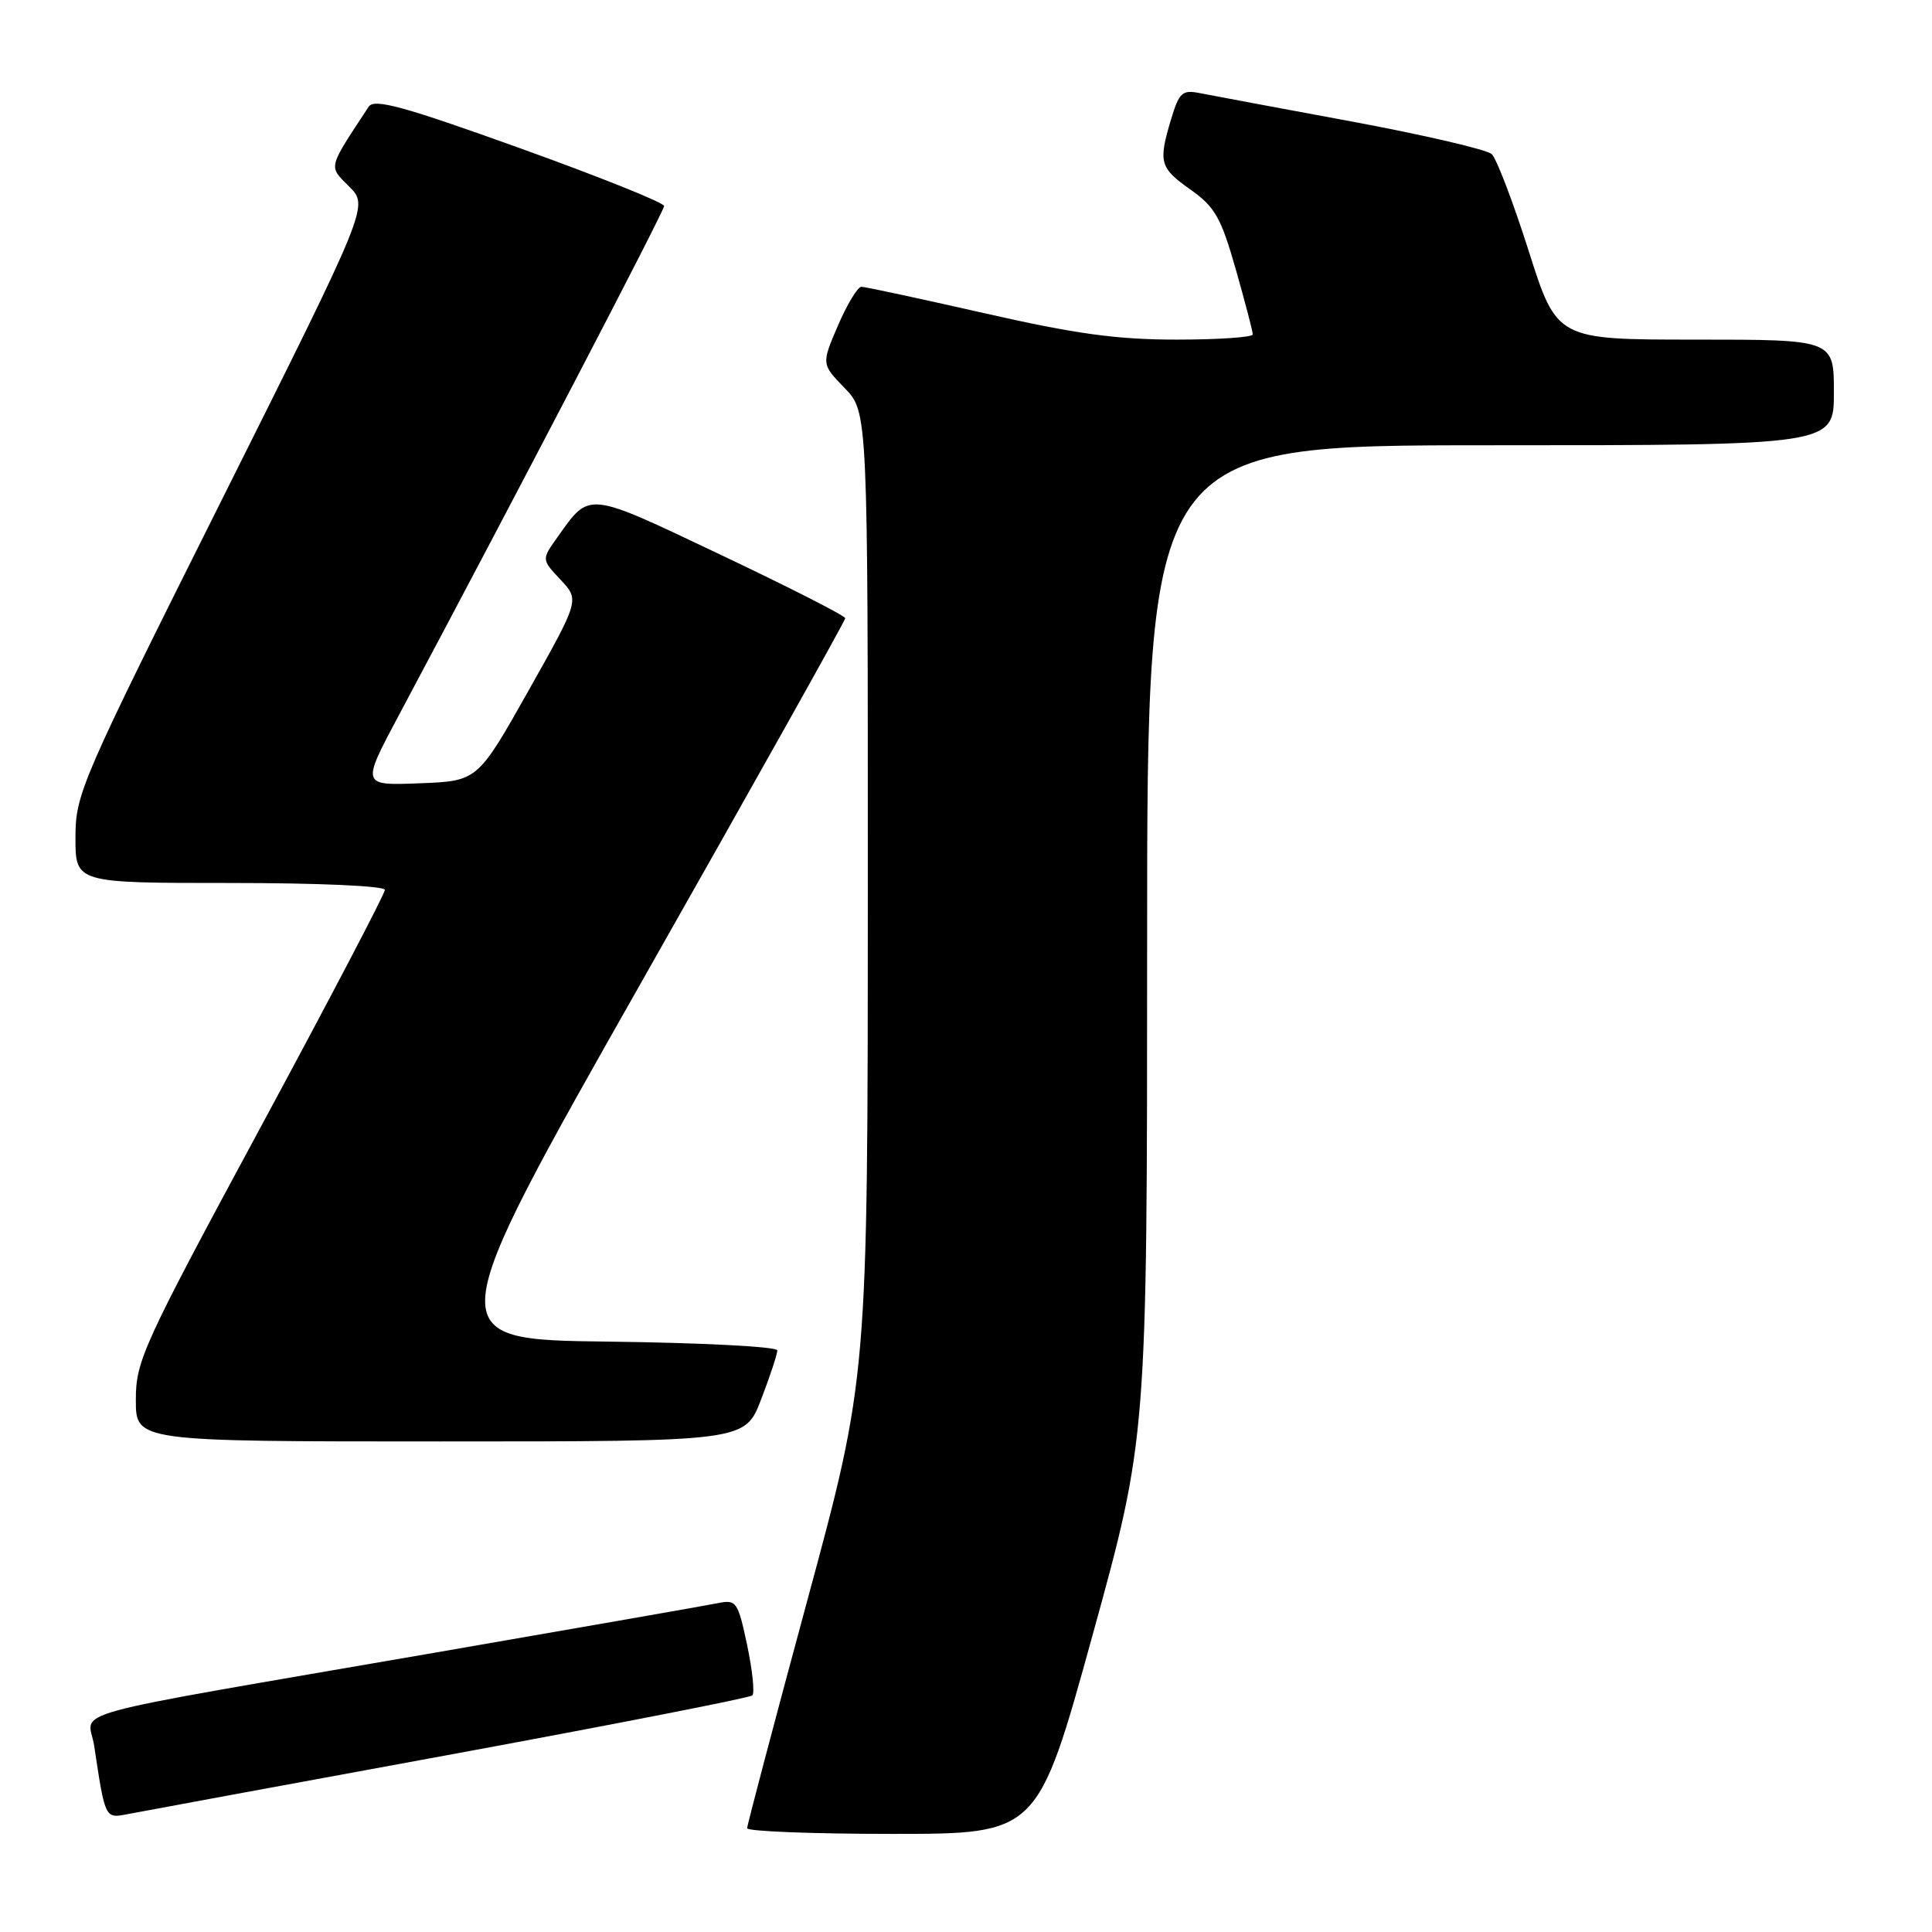 <?xml version="1.0" encoding="UTF-8" standalone="no"?>
<!DOCTYPE svg PUBLIC "-//W3C//DTD SVG 1.1//EN" "http://www.w3.org/Graphics/SVG/1.1/DTD/svg11.dtd" >
<svg xmlns="http://www.w3.org/2000/svg" xmlns:xlink="http://www.w3.org/1999/xlink" version="1.1" viewBox="0 0 256 256">
 <g >
 <path fill="currentColor"
d=" M 144.75 216.74 C 152.00 190.47 152.00 190.47 152.00 124.74 C 152.00 59.00 152.00 59.00 197.50 59.00 C 243.00 59.00 243.00 59.00 243.00 52.00 C 243.00 45.00 243.00 45.00 224.65 45.00 C 206.29 45.00 206.29 45.00 202.56 33.25 C 200.50 26.79 198.30 21.01 197.66 20.42 C 197.02 19.82 188.62 17.87 179.00 16.08 C 169.38 14.30 160.35 12.61 158.93 12.33 C 156.66 11.88 156.24 12.27 155.18 15.78 C 153.46 21.53 153.66 22.23 157.77 25.14 C 161.00 27.43 161.80 28.85 163.75 35.70 C 164.99 40.06 166.00 43.93 166.00 44.31 C 166.00 44.69 161.46 45.00 155.91 45.00 C 147.98 45.00 142.53 44.25 130.43 41.50 C 121.96 39.58 114.63 38.00 114.14 38.00 C 113.65 38.00 112.26 40.30 111.04 43.12 C 108.84 48.24 108.84 48.24 111.92 51.42 C 115.00 54.60 115.00 54.60 114.99 118.55 C 114.98 182.50 114.98 182.50 106.99 212.00 C 102.60 228.22 99.00 241.84 99.00 242.25 C 99.00 242.66 107.66 243.00 118.25 243.00 C 137.50 243.00 137.50 243.00 144.75 216.74 Z  M 59.30 232.56 C 81.18 228.53 99.36 224.97 99.69 224.65 C 100.02 224.32 99.70 221.32 99.00 217.98 C 97.77 212.20 97.58 211.93 95.10 212.43 C 93.67 212.72 76.75 215.68 57.50 219.01 C 6.54 227.82 11.74 226.40 12.48 231.34 C 13.93 240.98 13.92 240.96 16.82 240.40 C 18.29 240.11 37.41 236.58 59.30 232.56 Z  M 100.86 185.41 C 102.04 182.34 103.00 179.42 103.00 178.93 C 103.00 178.44 92.91 177.92 80.57 177.77 C 58.15 177.50 58.15 177.50 85.07 130.00 C 99.88 103.88 112.00 82.24 112.00 81.92 C 112.00 81.60 104.59 77.83 95.53 73.53 C 77.56 65.00 78.22 65.07 73.83 71.23 C 71.76 74.14 71.76 74.14 74.28 76.82 C 76.79 79.50 76.79 79.50 70.04 91.50 C 63.28 103.50 63.28 103.50 55.58 103.79 C 47.88 104.09 47.88 104.09 52.84 94.79 C 68.31 65.78 88.00 27.98 88.00 27.30 C 88.00 26.86 79.39 23.41 68.88 19.63 C 53.44 14.08 49.59 13.03 48.86 14.13 C 43.37 22.48 43.50 21.95 46.29 24.74 C 48.85 27.31 48.85 27.31 29.43 66.15 C 10.66 103.67 10.00 105.19 10.00 111.00 C 10.00 117.00 10.00 117.00 30.50 117.00 C 42.26 117.00 51.00 117.39 51.00 117.92 C 51.00 118.42 43.58 132.60 34.50 149.42 C 18.88 178.38 18.00 180.31 18.00 185.51 C 18.00 191.00 18.00 191.00 58.36 191.00 C 98.72 191.00 98.72 191.00 100.86 185.41 Z "/>
</g>
</svg>